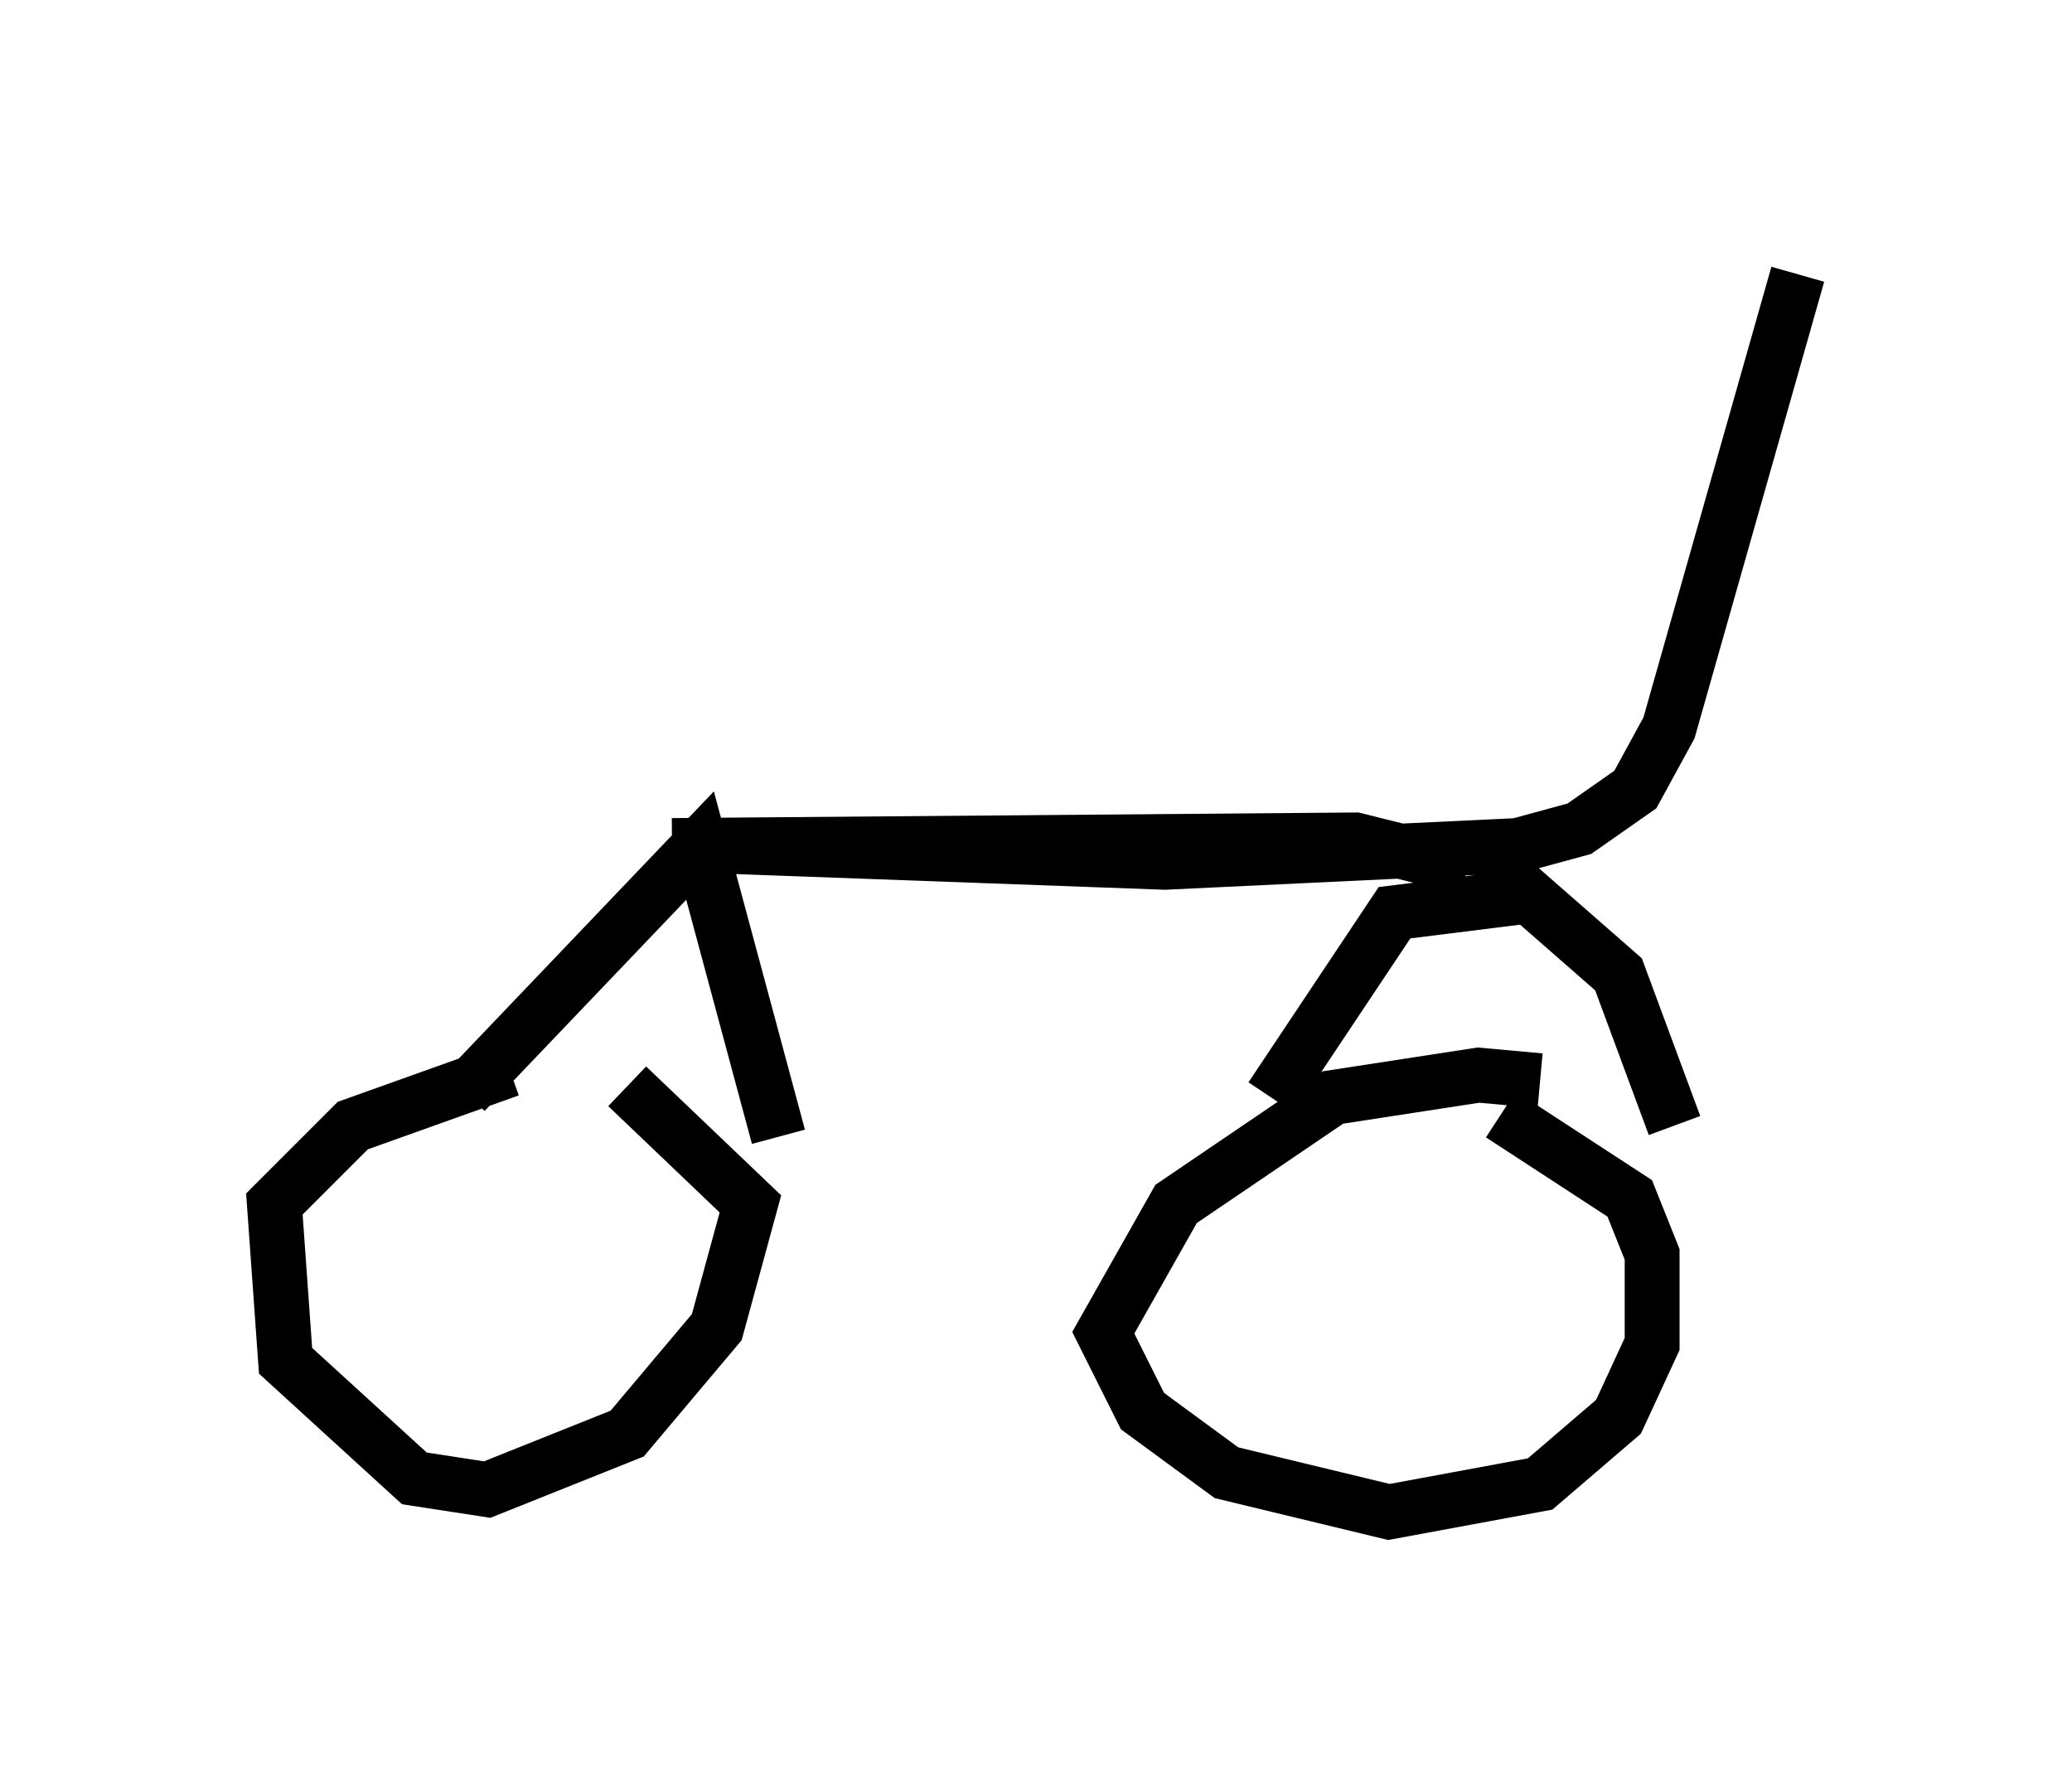 <?xml version="1.0" encoding="utf-8" ?>
<svg baseProfile="full" height="32.561" version="1.1" width="37.767" xmlns="http://www.w3.org/2000/svg" xmlns:ev="http://www.w3.org/2001/xml-events" xmlns:xlink="http://www.w3.org/1999/xlink"><defs /><rect fill="white" height="32.561" width="37.767" x="0" y="0" /><path d="M10.819, 19.802 m-1.531, -0.306 l-2.858, 1.021 -1.429, 1.429 l0.204, 2.858 2.348, 2.144 l1.327, 0.204 2.552, -1.021 l1.633, -1.94 0.613, -2.246 l-2.246, -2.144 m16.64, -0.102 l-1.123, -0.102 -2.654, 0.408 l-2.858, 1.94 -1.327, 2.348 l0.715, 1.429 1.531, 1.123 l2.96, 0.715 2.756, -0.51 l1.429, -1.225 0.613, -1.327 l0.0, -1.633 -0.408, -1.021 l-2.348, -1.531 m-18.886, -0.408 l4.288, -4.492 1.429, 5.308 m8.983, -0.715 l2.246, -3.369 2.45, -0.306 l1.633, 1.429 1.021, 2.756 m-3.777, -4.696 l-2.042, -0.51 -12.454, 0.102 m0.613, 0.0 l8.371, 0.306 6.431, -0.306 l1.123, -0.306 1.021, -0.715 l0.613, -1.123 2.348, -8.269 " fill="none" stroke="black" stroke-width="1" /></svg>